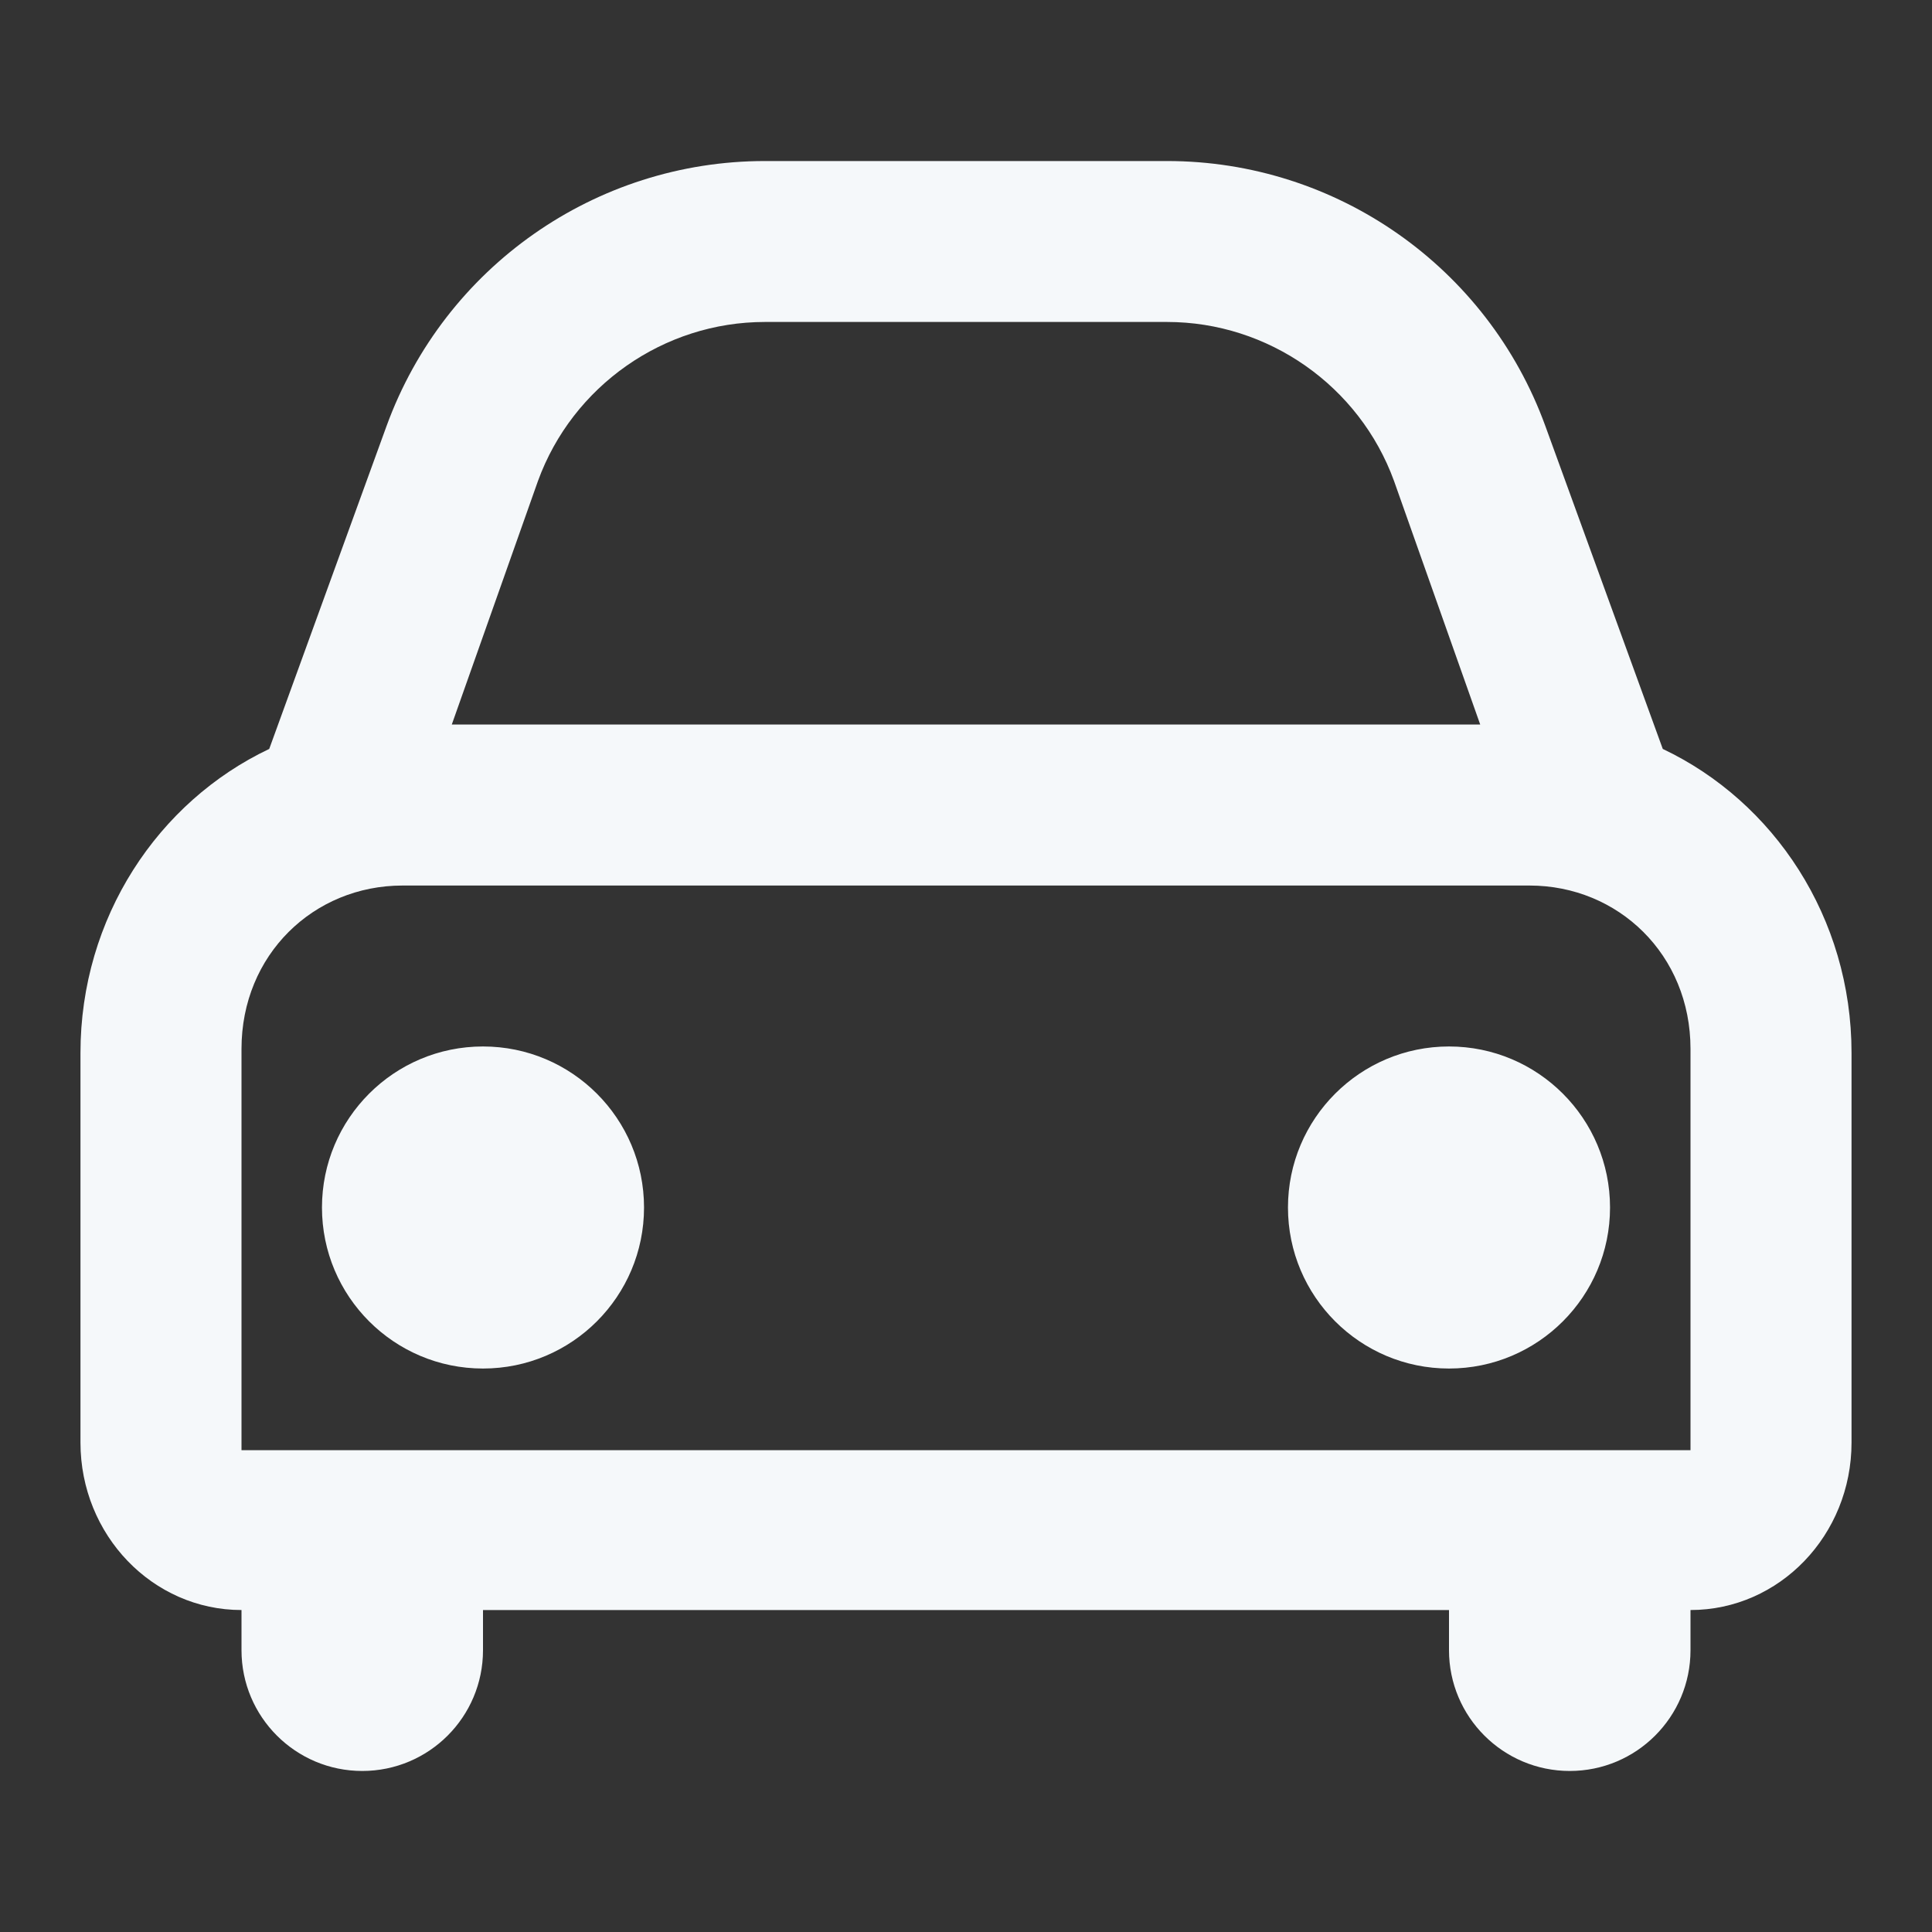 <svg width="20" height="20" viewBox="0 0 20 20" fill="none" xmlns="http://www.w3.org/2000/svg">
<rect x="0" y="0" width="20" height="20" fill="#333333" stroke="none"/>
<path fill-rule="evenodd" clip-rule="evenodd" d="M17.213 7.753L15.997 4.409C15.398 2.763 13.833 1.667 12.082 1.667H7.918C6.167 1.667 4.602 2.763 4.002 4.409L2.787 7.753C1.637 8.298 0.833 9.499 0.833 10.9V14.933C0.833 15.891 1.58 16.667 2.5 16.667V17.083C2.5 17.773 3.06 18.333 3.75 18.333C4.441 18.333 5 17.773 5 17.083V16.667H15V17.083C15 17.773 15.56 18.333 16.25 18.333C16.941 18.333 17.5 17.773 17.5 17.083V16.667C18.421 16.667 19.167 15.891 19.167 14.933V10.9C19.167 9.499 18.363 8.298 17.213 7.753ZM17.5 15.012H2.5V10.858C2.5 9.883 3.247 9.167 4.167 9.167H15.833C16.752 9.167 17.5 9.883 17.5 10.858V15.012ZM7.918 3.333C6.871 3.333 5.927 3.995 5.569 4.979L4.677 7.5H15.323L14.431 4.979C14.073 3.995 13.129 3.333 12.082 3.333H7.918ZM5 10.833C4.079 10.833 3.333 11.58 3.333 12.5C3.333 13.42 4.079 14.167 5 14.167C5.921 14.167 6.667 13.42 6.667 12.5C6.667 11.58 5.921 10.833 5 10.833ZM13.333 12.5C13.333 11.58 14.08 10.833 15 10.833C15.921 10.833 16.667 11.58 16.667 12.5C16.667 13.42 15.921 14.167 15 14.167C14.08 14.167 13.333 13.42 13.333 12.5Z" fill="#F5F8FA"/>
</svg>
